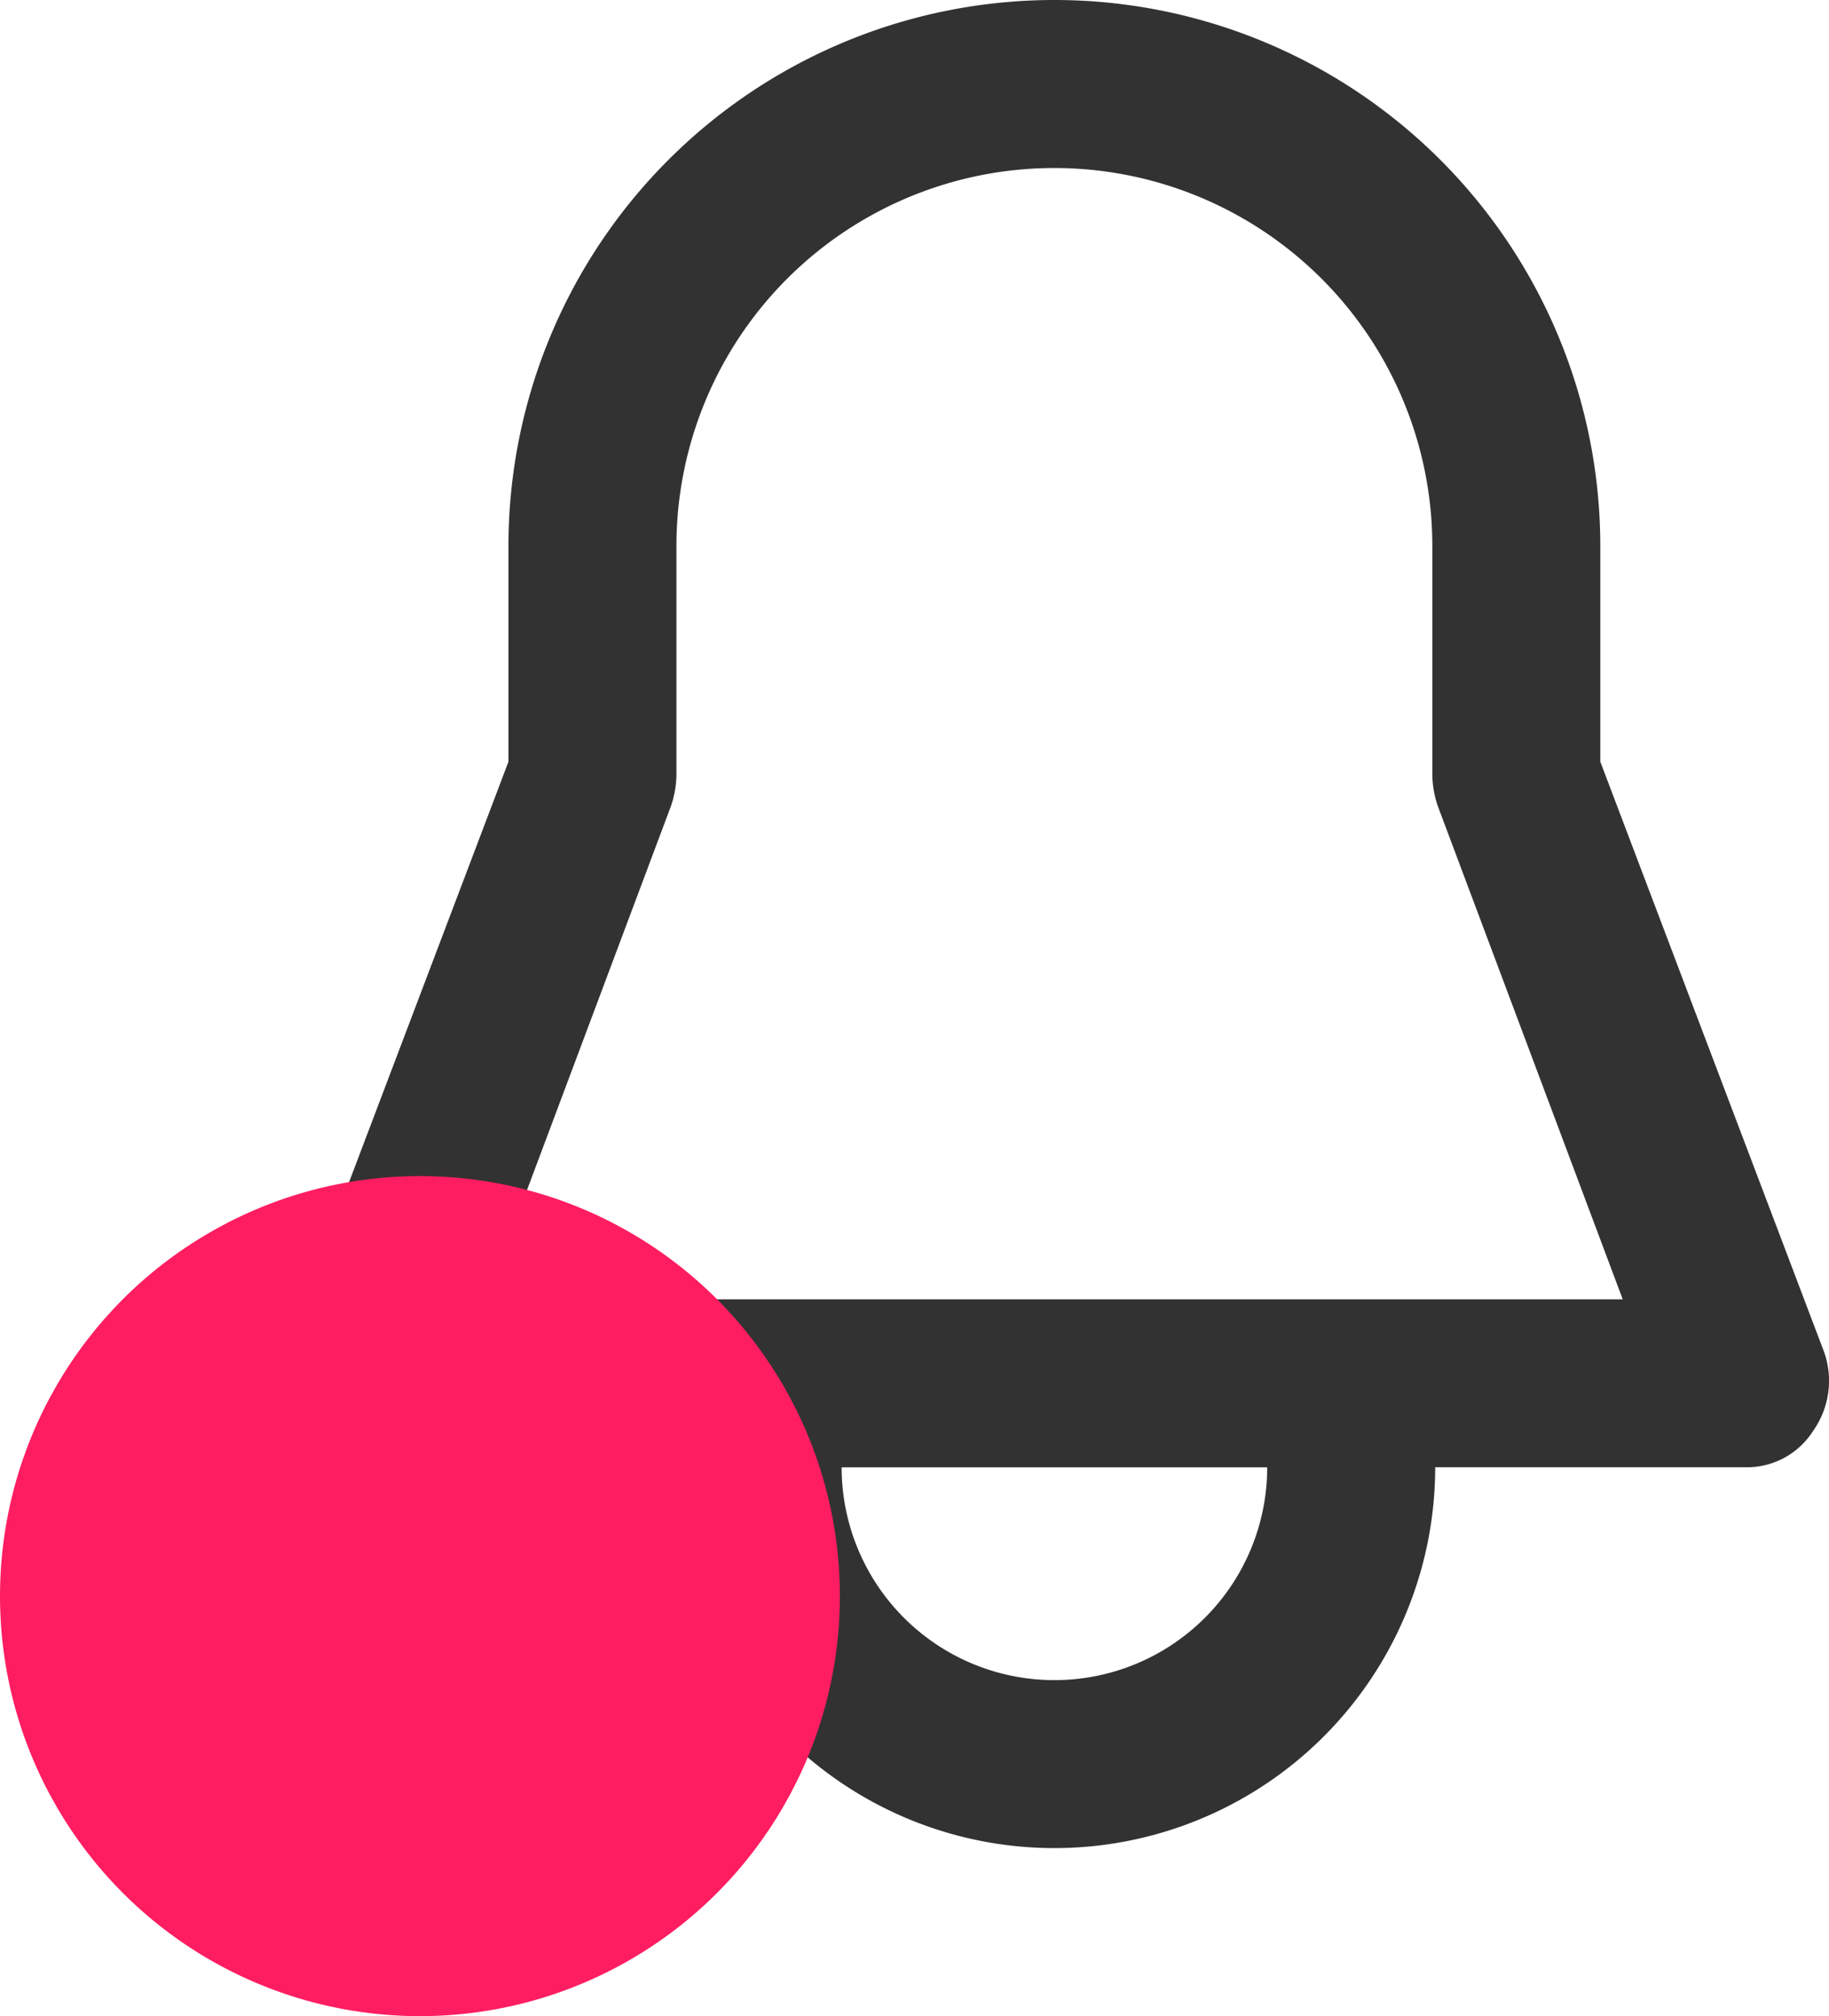 <svg xmlns="http://www.w3.org/2000/svg" width="21.777" height="24" viewBox="0 0 21.777 24">
  <g id="bell" transform="translate(-274 -64)">
    <path id="Path_88" data-name="Path 88" d="M22.521,34.033a.933.933,0,0,0,.8.433h3.7a4.533,4.533,0,0,0,9.067,0h3.7a.933.933,0,0,0,.8-.433,1.033,1.033,0,0,0,.133-.933l-2.667-7.033V23.5a6.5,6.5,0,0,0-13,0v2.567L22.387,33.1a1.033,1.033,0,0,0,.133.933ZM31.554,37a2.533,2.533,0,0,1-2.533-2.533h5.067A2.533,2.533,0,0,1,31.554,37ZM26.987,26.6a1.2,1.2,0,0,0,.067-.367V23.5a4.5,4.5,0,0,1,9,0v2.733a1.2,1.2,0,0,0,.067.367l2.2,5.867H24.787Z" transform="translate(255 47)" fill="#323232"/>
    <circle id="Ellipse_66" data-name="Ellipse 66" cx="5" cy="5" r="5" transform="translate(274 78)" fill="#fe1d61"/>
  </g>
</svg>
